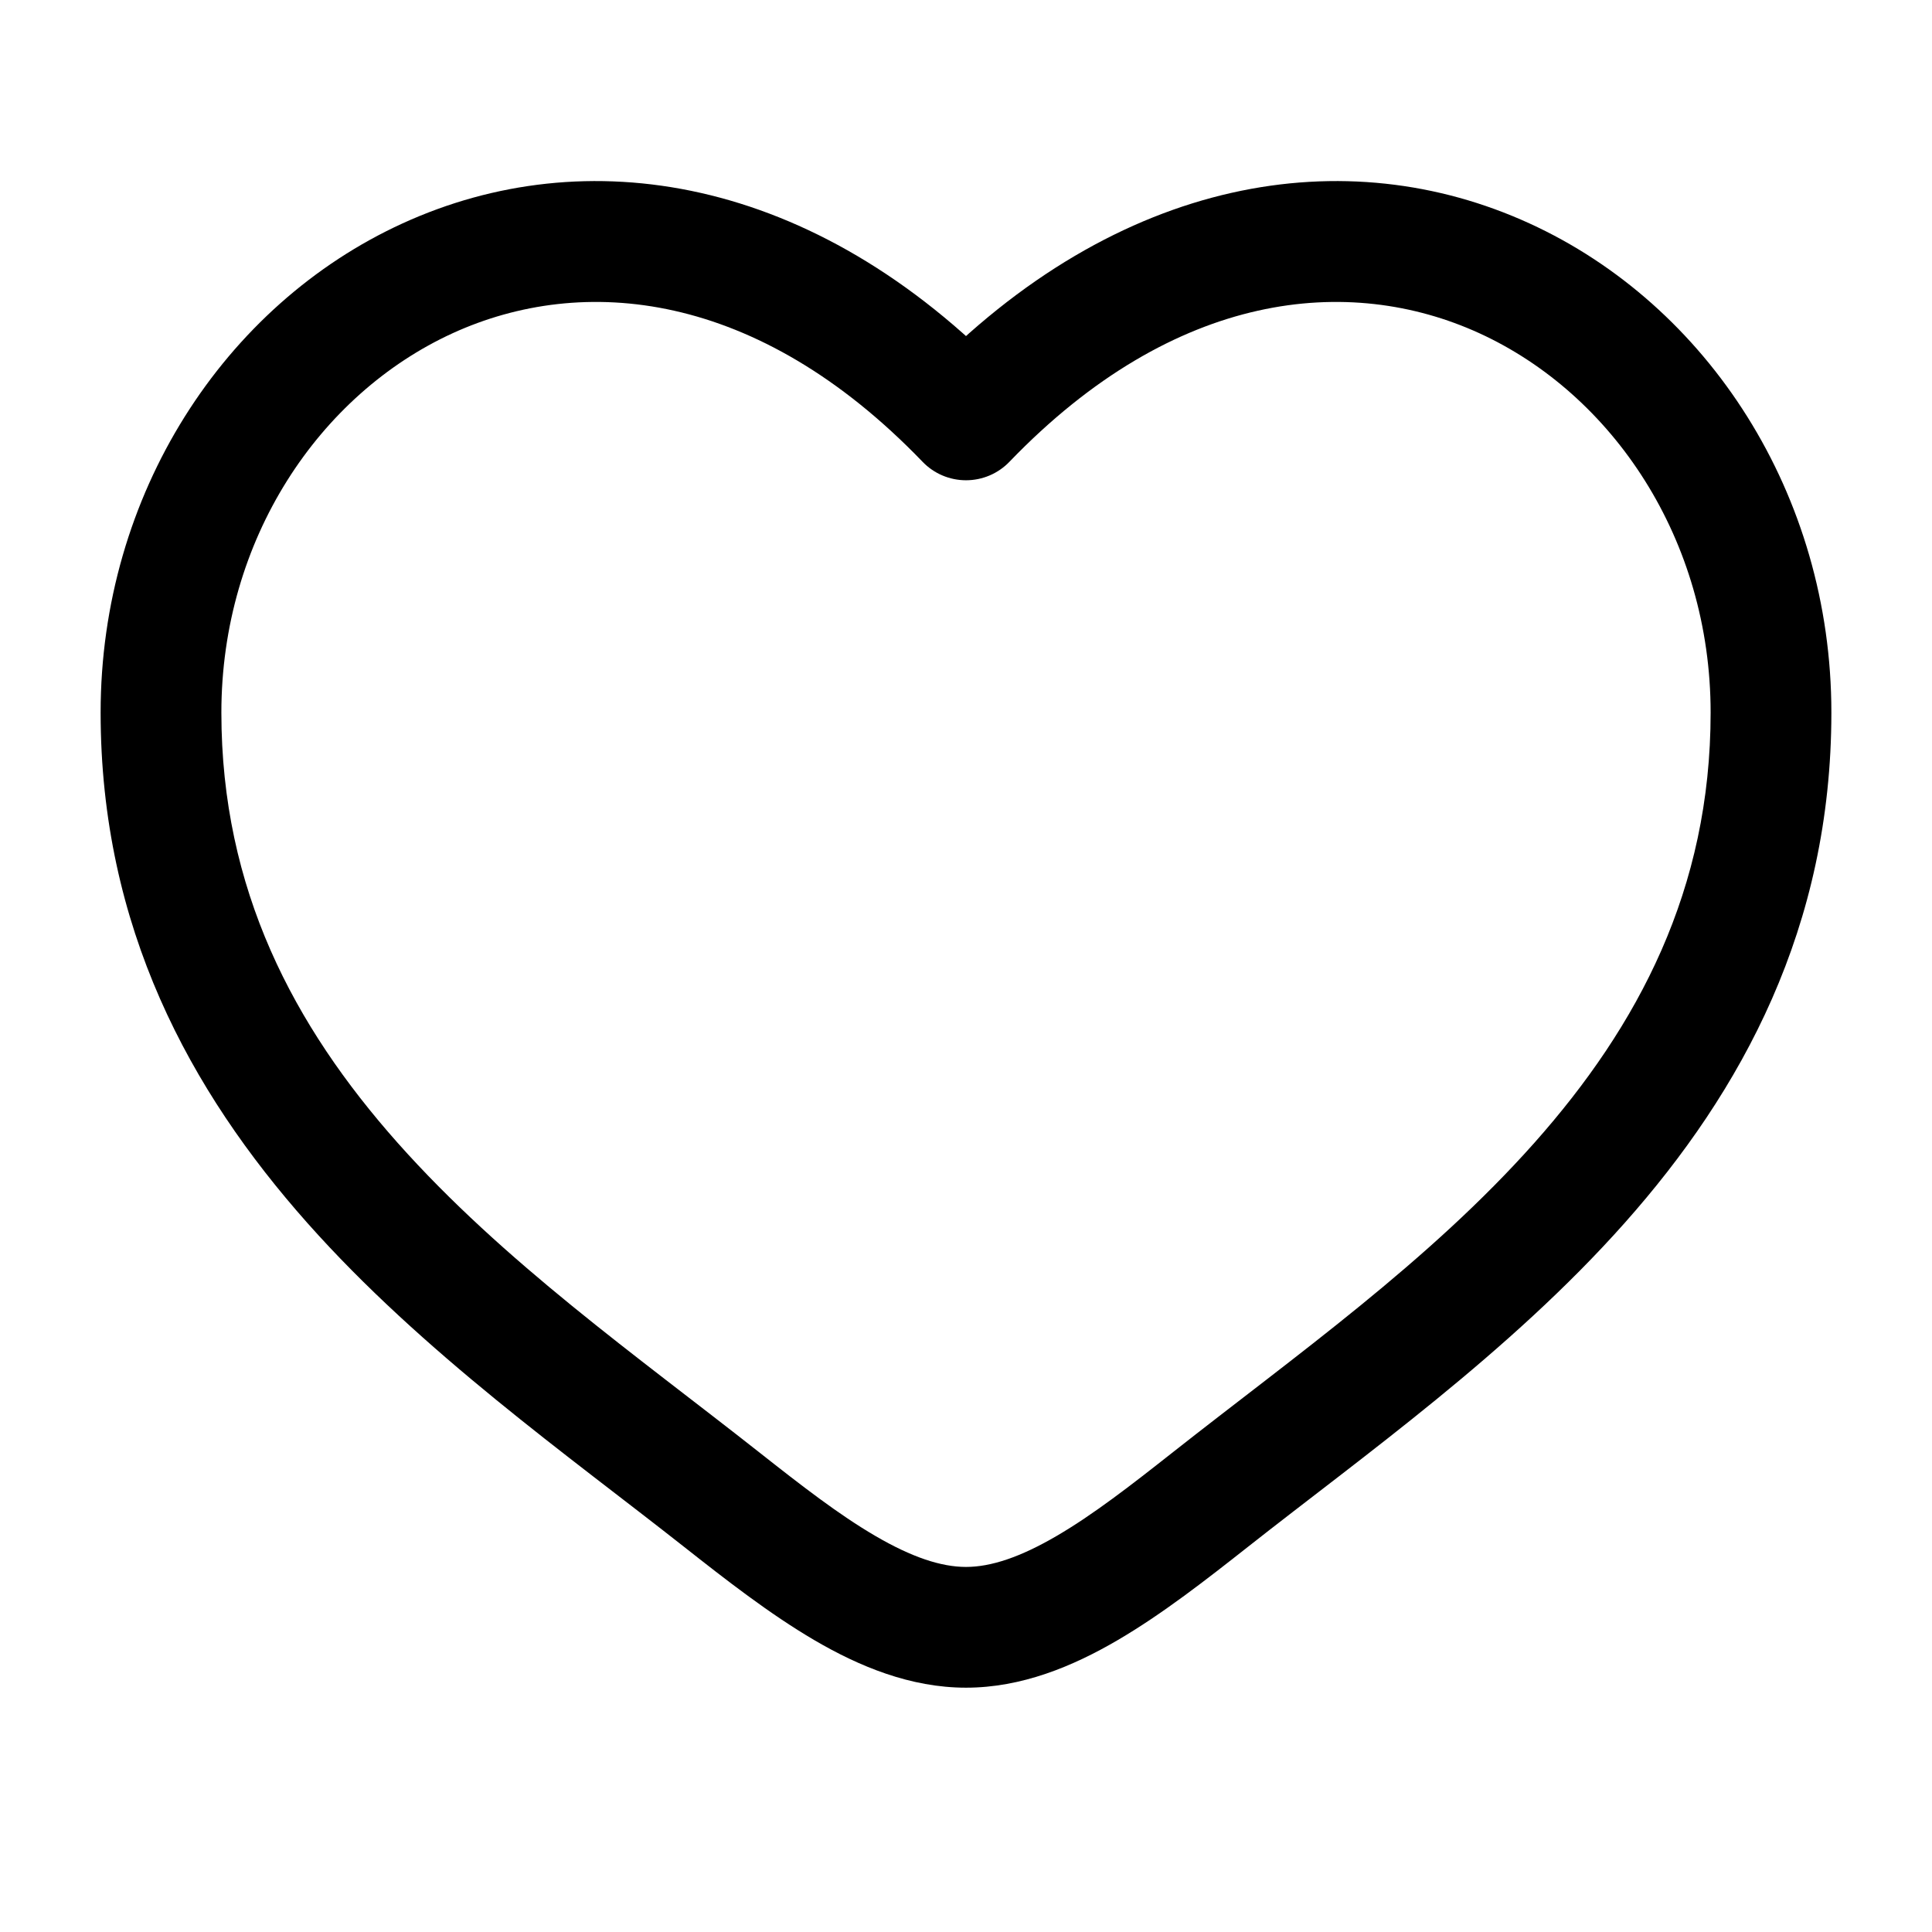 <svg width="24" height="24" viewBox="0 0 24 24" fill="none" xmlns="http://www.w3.org/2000/svg">
<path d="M8.962 18.626L9.426 18.037L8.962 18.626ZM12 5.216L11.46 5.736C11.601 5.883 11.796 5.966 12 5.966C12.204 5.966 12.399 5.883 12.54 5.736L12 5.216ZM15.038 18.626L15.503 19.215L15.038 18.626ZM9.426 18.037C7.91 16.842 6.253 15.675 4.938 14.195C3.649 12.743 2.75 11.05 2.75 8.852H1.25C1.25 11.518 2.361 13.551 3.817 15.191C5.247 16.802 7.071 18.09 8.497 19.215L9.426 18.037ZM2.75 8.852C2.75 6.701 3.965 4.898 5.624 4.139C7.236 3.403 9.402 3.598 11.46 5.736L12.54 4.696C10.098 2.159 7.264 1.74 5.001 2.775C2.785 3.788 1.25 6.14 1.25 8.852H2.75ZM8.497 19.215C9.01 19.619 9.56 20.049 10.117 20.375C10.674 20.701 11.31 20.965 12 20.965V19.465C11.69 19.465 11.326 19.344 10.874 19.08C10.421 18.816 9.952 18.452 9.426 18.037L8.497 19.215ZM15.503 19.215C16.929 18.09 18.753 16.802 20.183 15.191C21.64 13.551 22.75 11.518 22.75 8.852H21.25C21.25 11.05 20.351 12.743 19.062 14.195C17.747 15.675 16.09 16.842 14.574 18.037L15.503 19.215ZM22.75 8.852C22.75 6.14 21.215 3.788 18.999 2.775C16.736 1.74 13.902 2.159 11.46 4.696L12.54 5.736C14.598 3.598 16.764 3.403 18.376 4.139C20.035 4.898 21.25 6.701 21.25 8.852H22.75ZM14.574 18.037C14.048 18.452 13.579 18.816 13.126 19.08C12.674 19.344 12.31 19.465 12 19.465V20.965C12.69 20.965 13.326 20.701 13.883 20.375C14.441 20.049 14.99 19.619 15.503 19.215L14.574 18.037Z" fill="black"/>
</svg>
